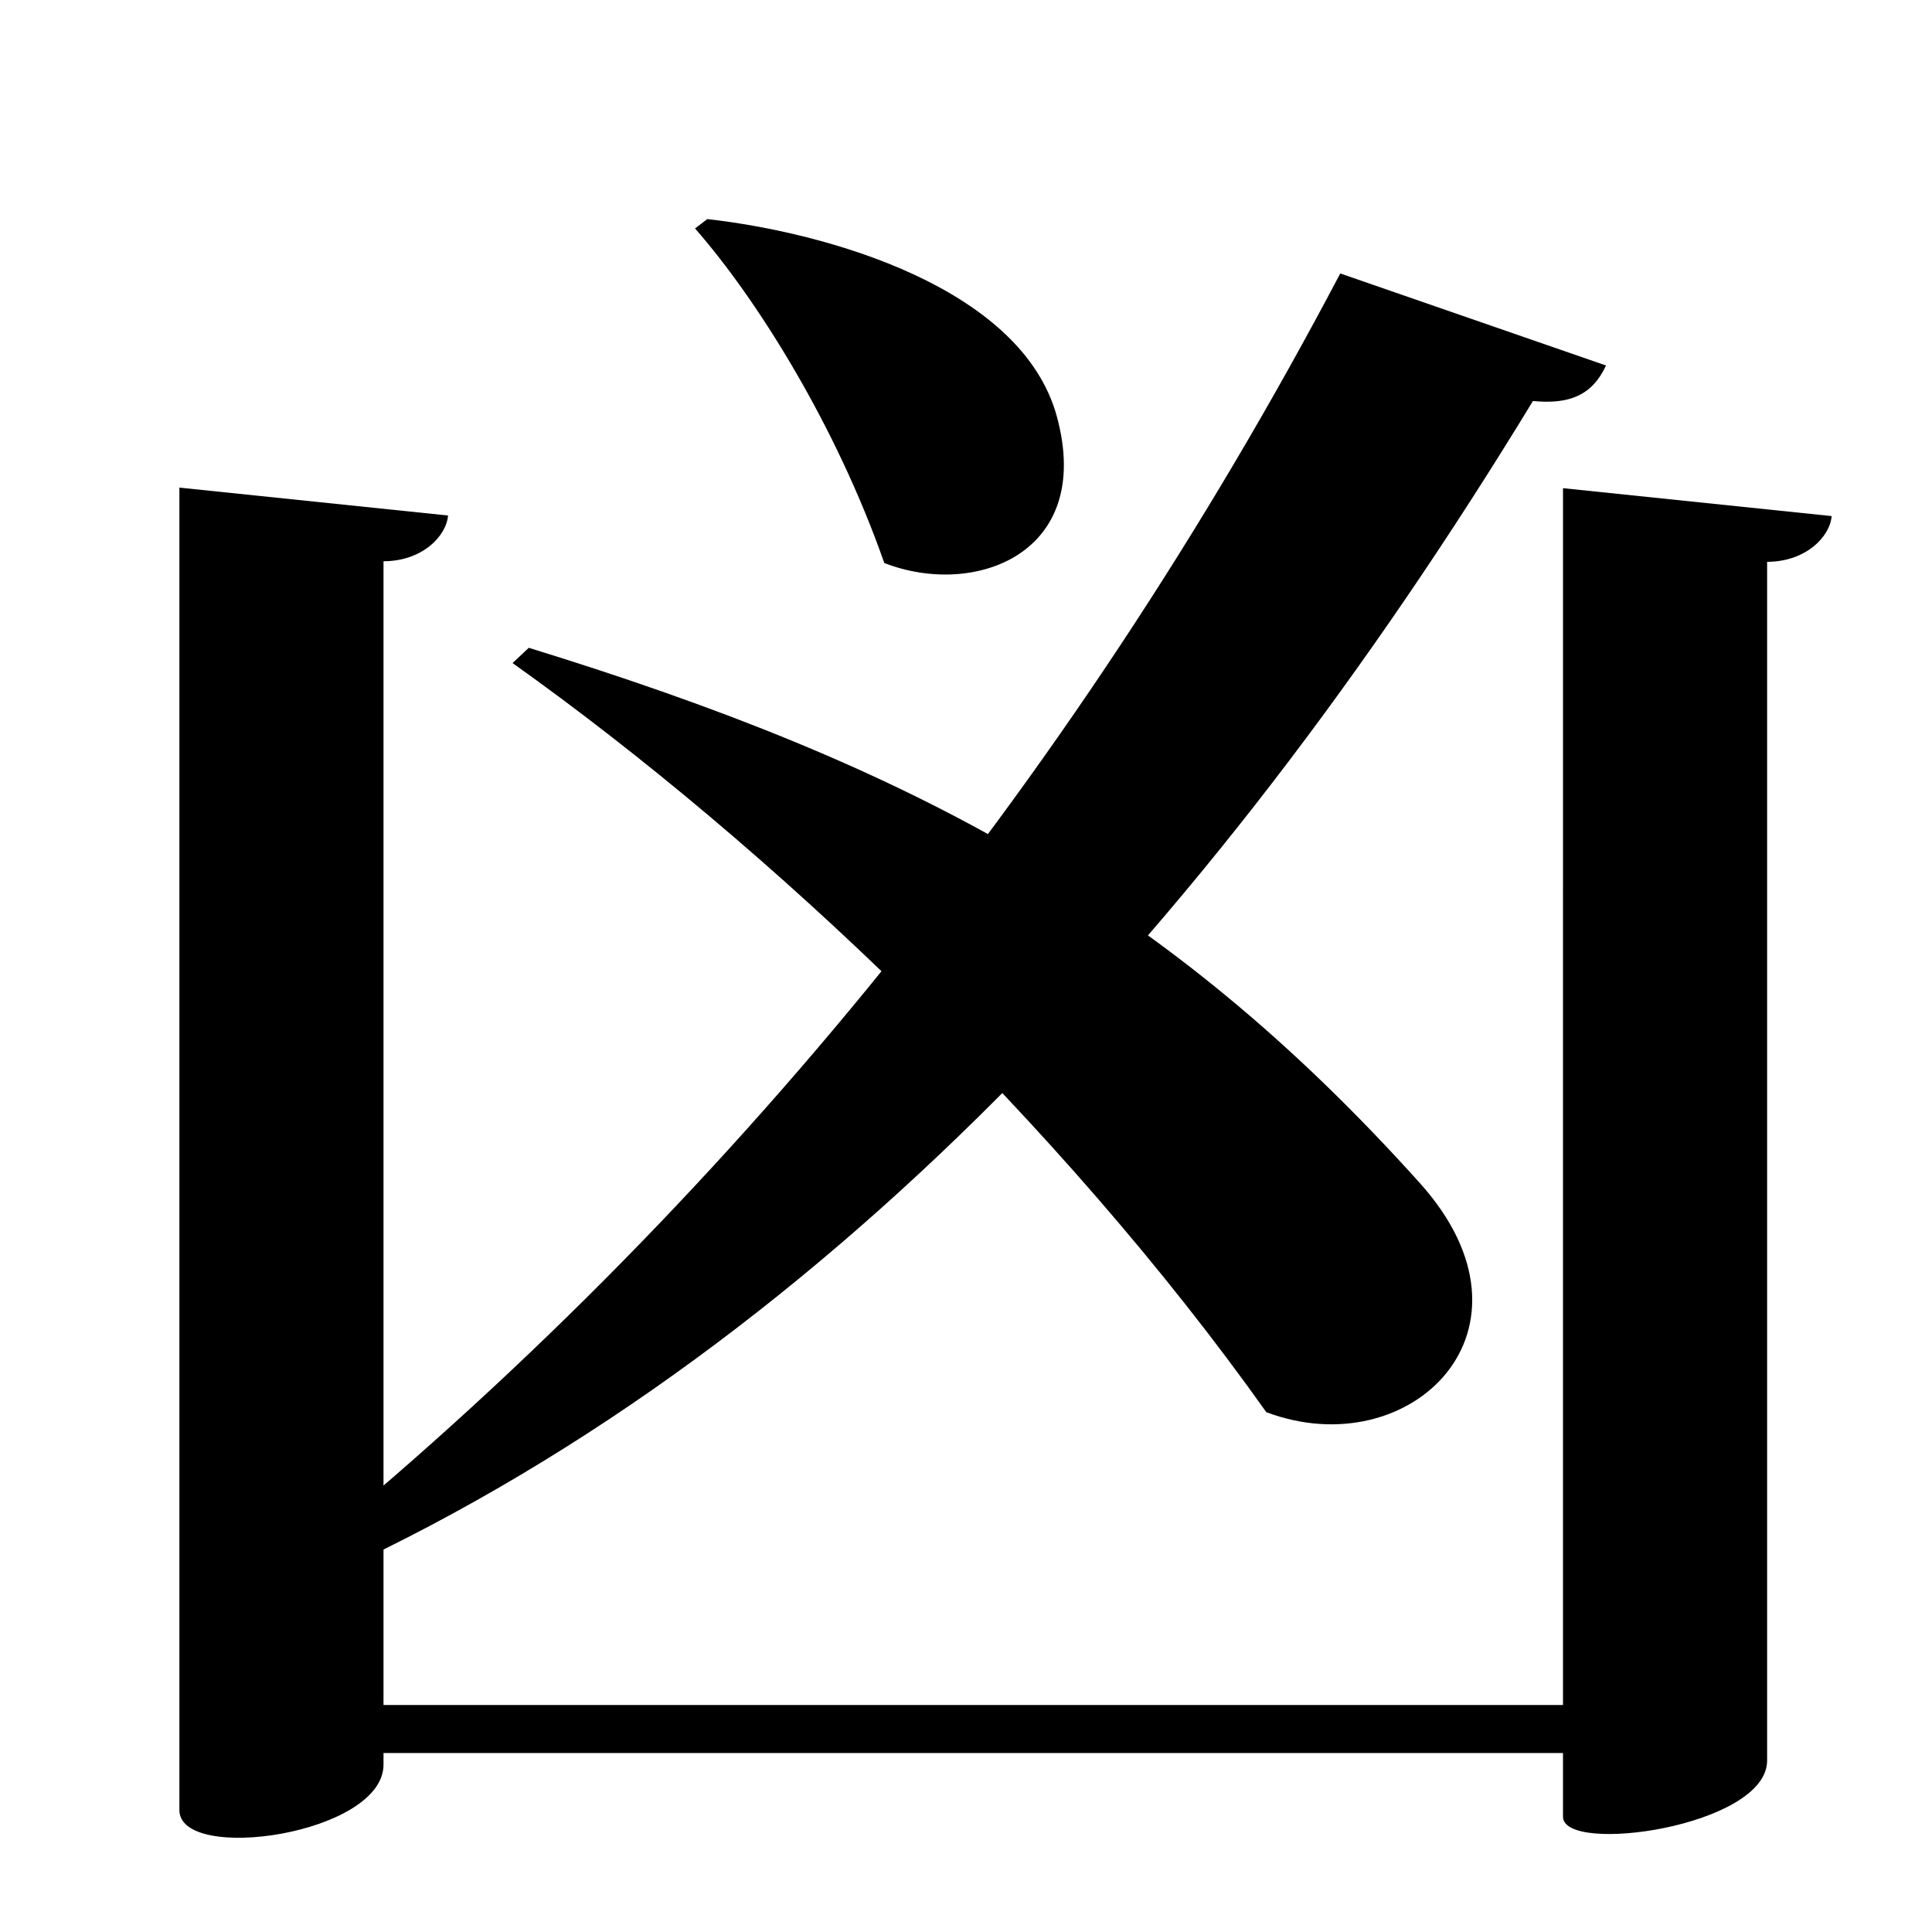 <?xml version="1.0" encoding="UTF-8" standalone="no"?>
<svg viewBox="0 0 2000 2000" version="1.1" xmlns="http://www.w3.org/2000/svg" xmlns:sodipodi="http://sodipodi.sourceforge.net/DTD/sodipodi-0.dtd">
	
      <path d="M 1618,1765 H 397 V 581 c 39.73,10e-5 65.01,-25.67 66.81,-47.34 l -278.1,-28.89 v 1369 c 0,55.579 211.3,25.286 211.3,-47.04 v -12 h 1221 v 65.9 c 0,39.85 211.3,10.182 211.3,-58.04 v -1241 c 39.73,10e-5 65.01,-25.67 66.81,-47.34 l -278.1,-28.89 z" id="path1239" sodipodi:nodetypes="cccccssccsscccc"></path>
      <path d="m 530.6,686.4 c 264.6,188.2 567.1,475.2 780.3,775.5 149.3,56.17 295.1,-85.59 159,-237.1 C 1207.6,932.7 943.5,792.7 547.4,670.6 Z" id="path1242"></path>
      <path d="m 719.5,236.5 c 64.18,73.19 146.1,204 195.9,346.3 92.93,36.35 217.3,-9.155 178.7,-151.5 C 1057.82,297.7 856.2,240.7 732.2,226.8 Z" id="path1246"></path>
      <path d="m 282.5,1633 19.39,15.12 c 522.2,-225.2 946.6,-676.9 1285,-1233 38.02,3.76 61.53,-6.188 75.64,-36.76 l -275.1,-95.28 c -280.5,532.8 -656.1,990.7 -1105,1350 z" id="path1248"></path>
    
</svg>
